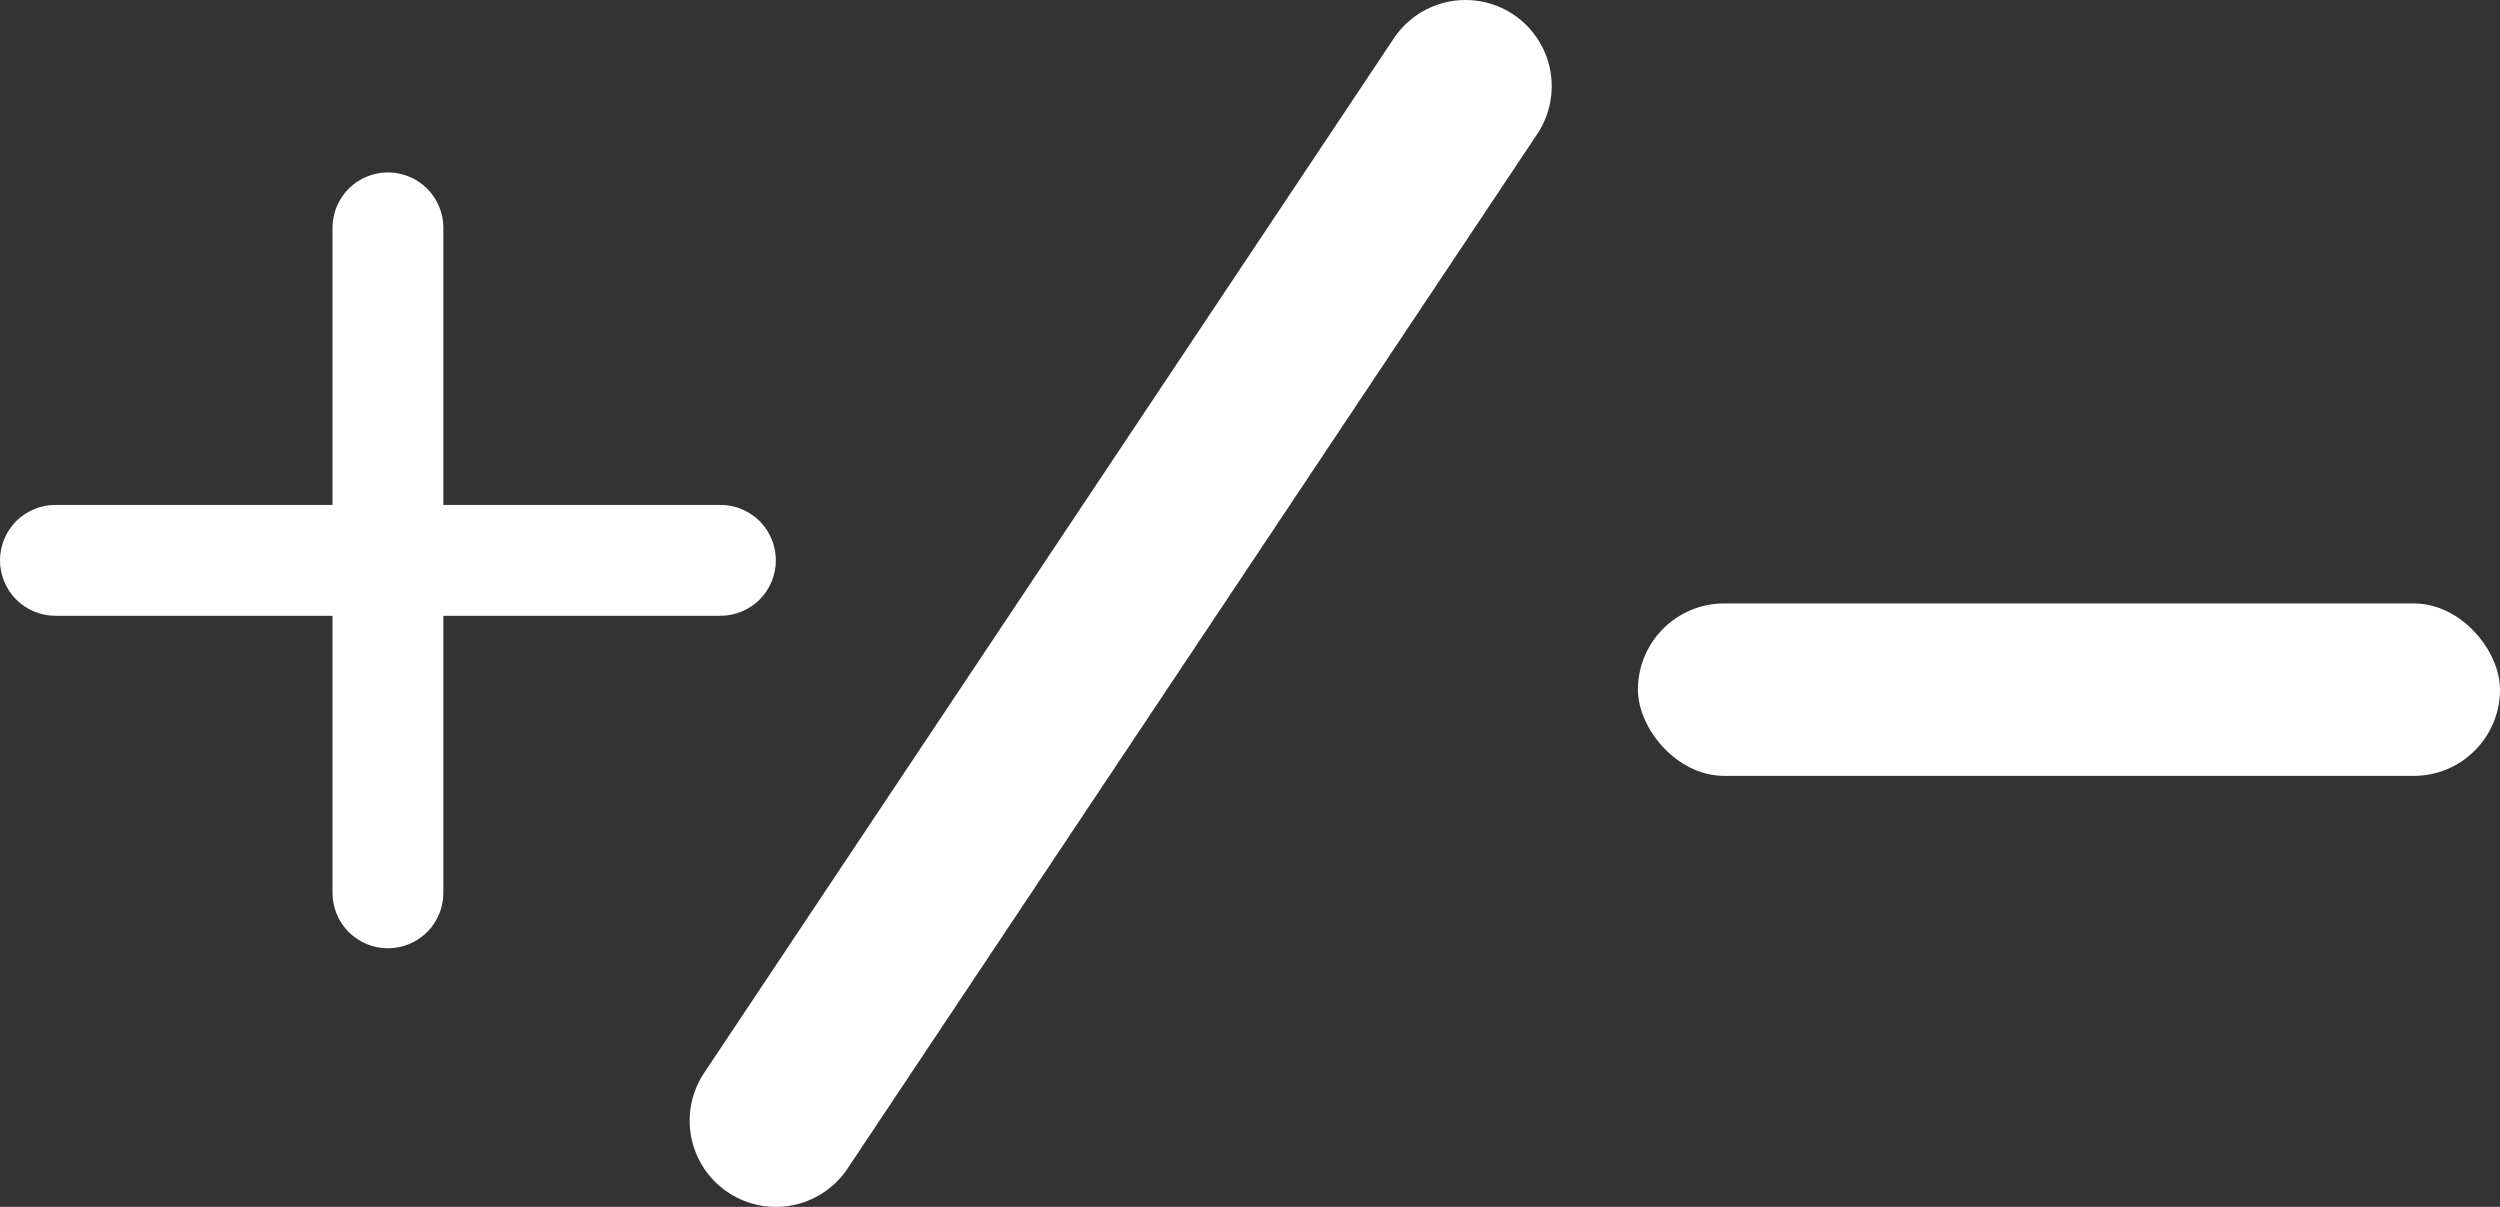 <svg width="29" height="14" viewBox="0 0 29 14" fill="none" xmlns="http://www.w3.org/2000/svg">
<rect x="0" y="0" width="29" height="14" fill="#333333" stroke="none"/>
<path d="M8.357 7.143H5.143V10.357C5.143 10.528 5.075 10.691 4.955 10.812C4.834 10.932 4.67 11 4.5 11C4.33 11 4.166 10.932 4.045 10.812C3.925 10.691 3.857 10.528 3.857 10.357V7.143H0.643C0.472 7.143 0.309 7.075 0.188 6.955C0.068 6.834 0 6.67 0 6.5C0 6.33 0.068 6.166 0.188 6.045C0.309 5.925 0.472 5.857 0.643 5.857H3.857V2.643C3.857 2.472 3.925 2.309 4.045 2.188C4.166 2.068 4.33 2 4.5 2C4.67 2 4.834 2.068 4.955 2.188C5.075 2.309 5.143 2.472 5.143 2.643V5.857H8.357C8.528 5.857 8.691 5.925 8.812 6.045C8.932 6.166 9 6.33 9 6.5C9 6.67 8.932 6.834 8.812 6.955C8.691 7.075 8.528 7.143 8.357 7.143Z" fill="white"/>
<path d="M17 1L9 13" stroke="white" stroke-width="2" stroke-linecap="round" stroke-linejoin="round"/>
<rect x="19" y="7" width="10" height="2" rx="1" fill="white"/>
</svg>
